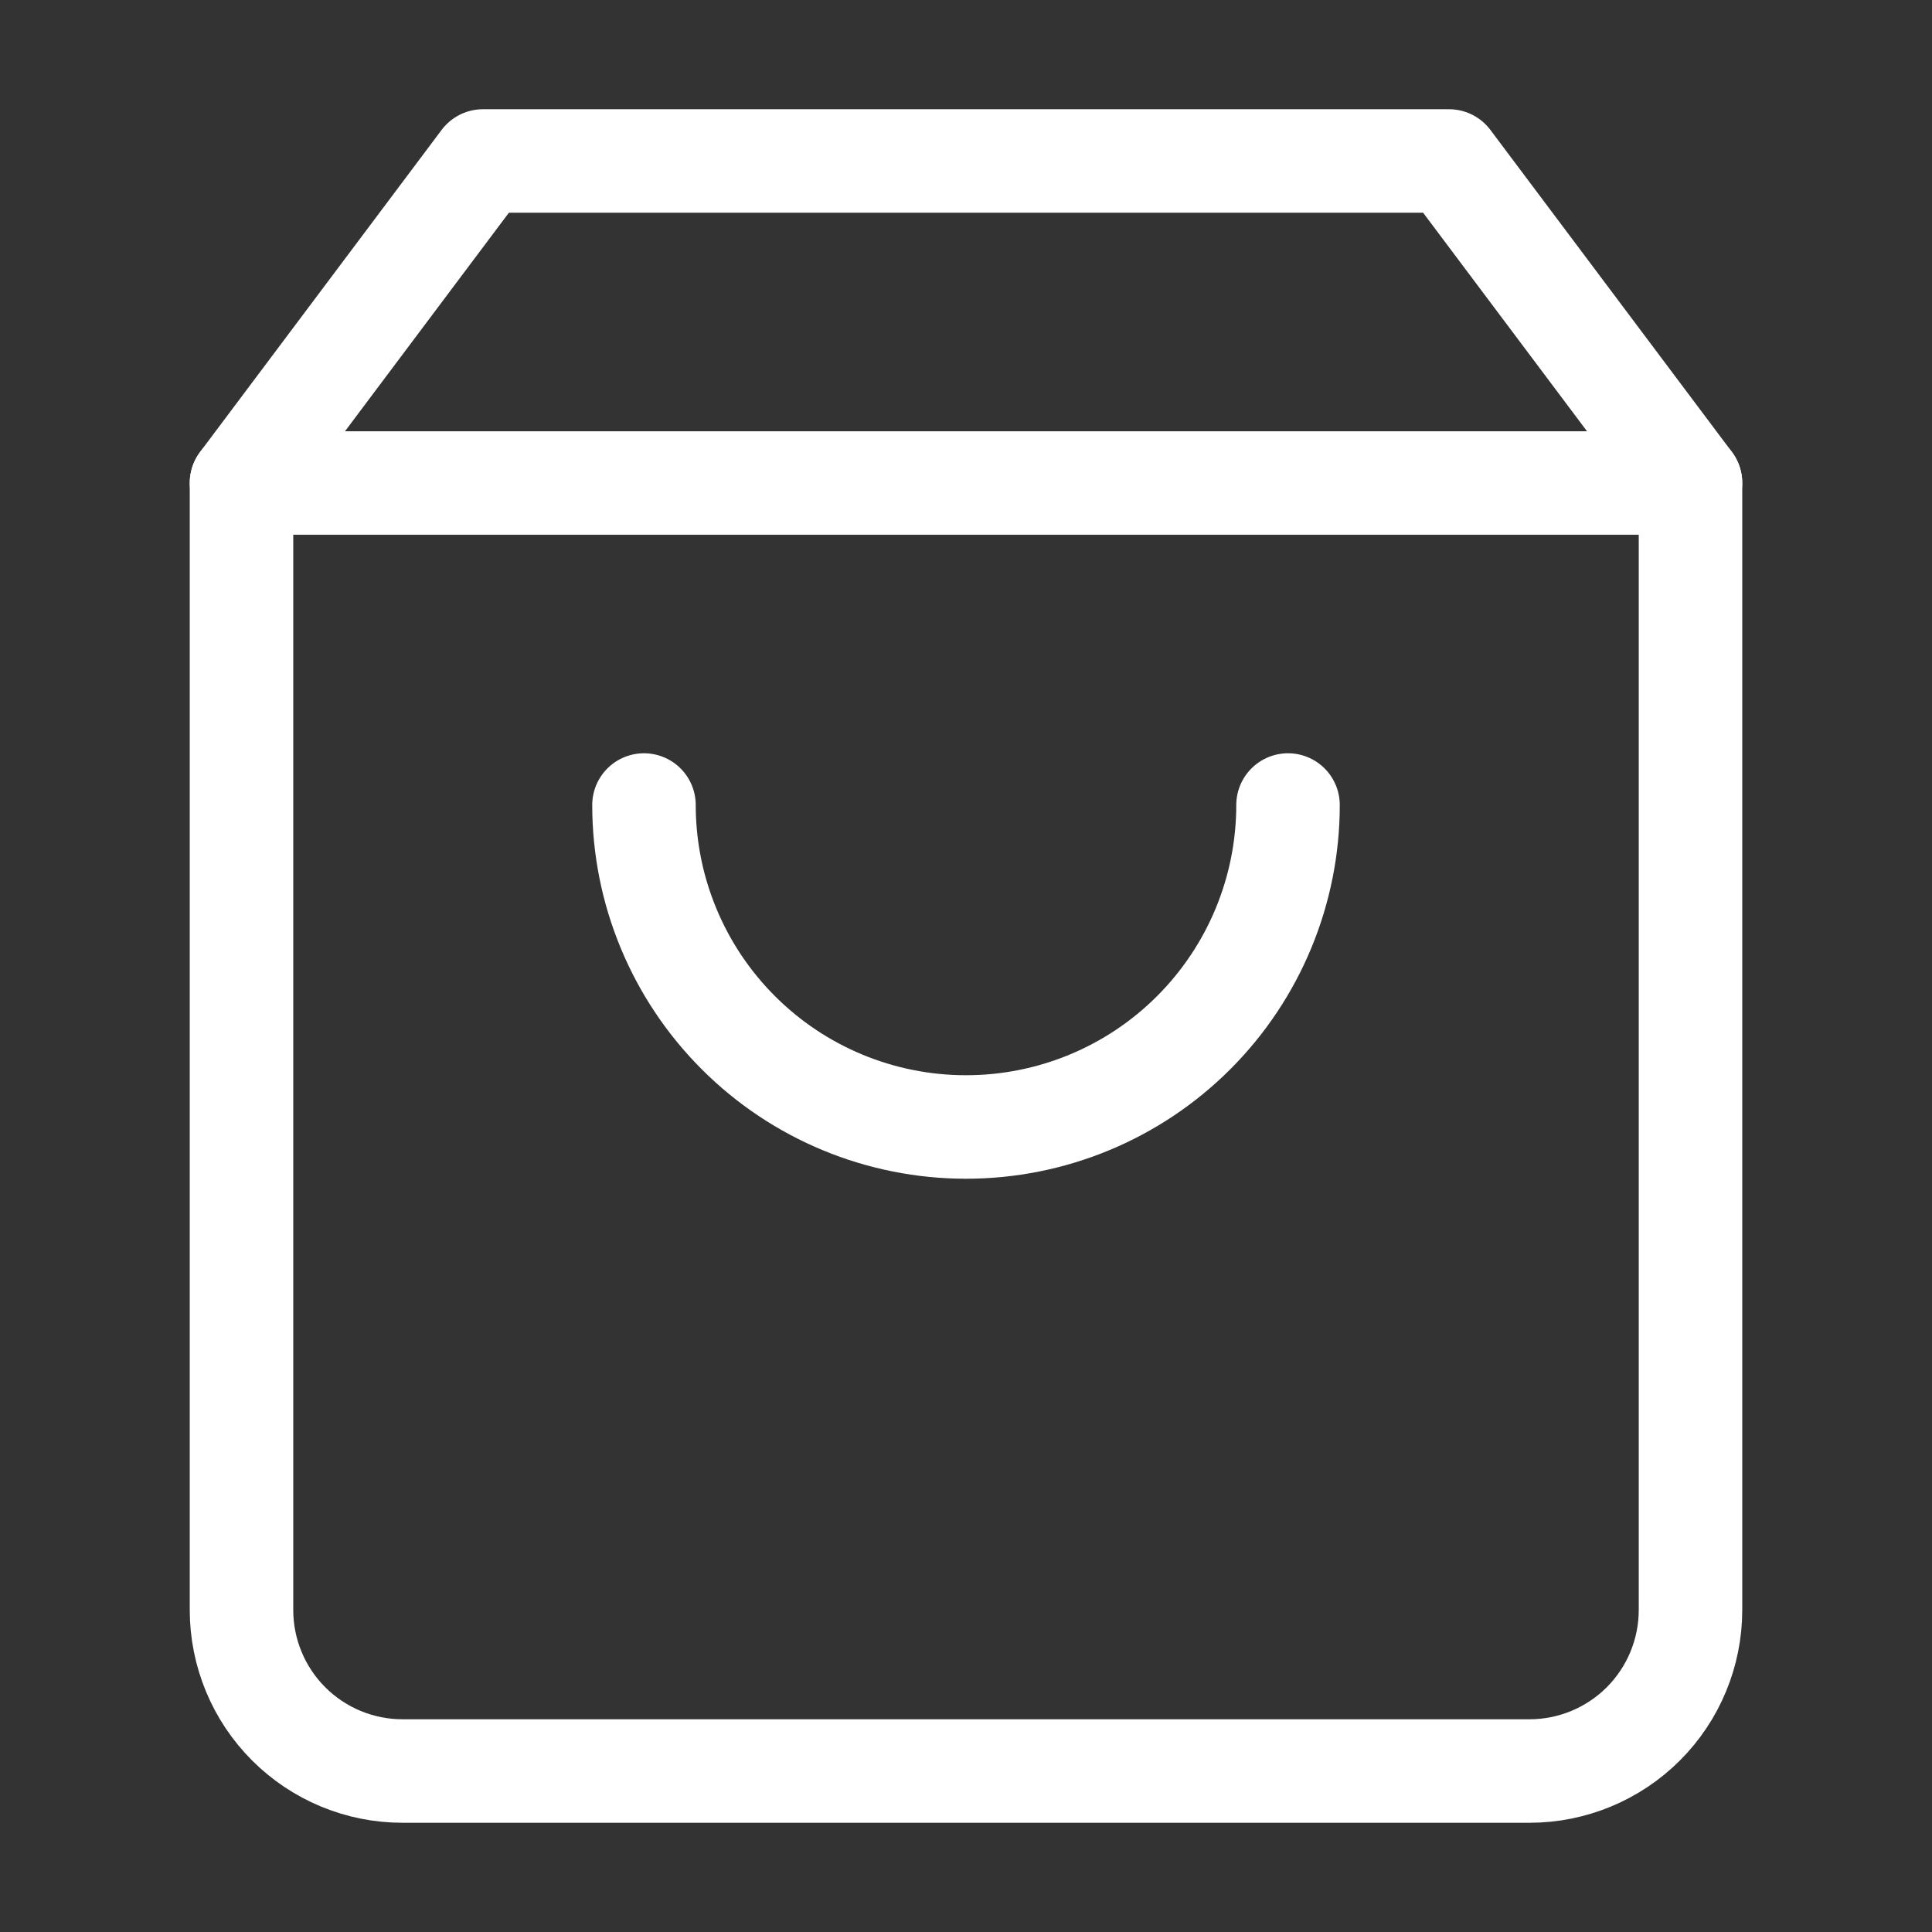 <svg width="28" height="28" viewBox="0 0 28 28" fill="none" xmlns="http://www.w3.org/2000/svg">
<rect x="0" y="0" width="28" height="28" fill="#333333" stroke="none"/>
<path d="M7 2.333L3.5 7V23.333C3.5 23.952 3.746 24.546 4.183 24.983C4.621 25.421 5.214 25.667 5.833 25.667H22.167C22.785 25.667 23.379 25.421 23.817 24.983C24.254 24.546 24.5 23.952 24.5 23.333V7L21 2.333H7Z" stroke="white" stroke-width="1.5" stroke-linecap="round" stroke-linejoin="round"/>
<path d="M3.5 7H24.5" stroke="white" stroke-width="1.5" stroke-linecap="round" stroke-linejoin="round"/>
<path d="M18.667 11.667C18.667 12.904 18.175 14.091 17.3 14.966C16.425 15.842 15.238 16.333 14 16.333C12.762 16.333 11.575 15.842 10.7 14.966C9.825 14.091 9.333 12.904 9.333 11.667" stroke="white" stroke-width="1.5" stroke-linecap="round" stroke-linejoin="round"/>
</svg>
